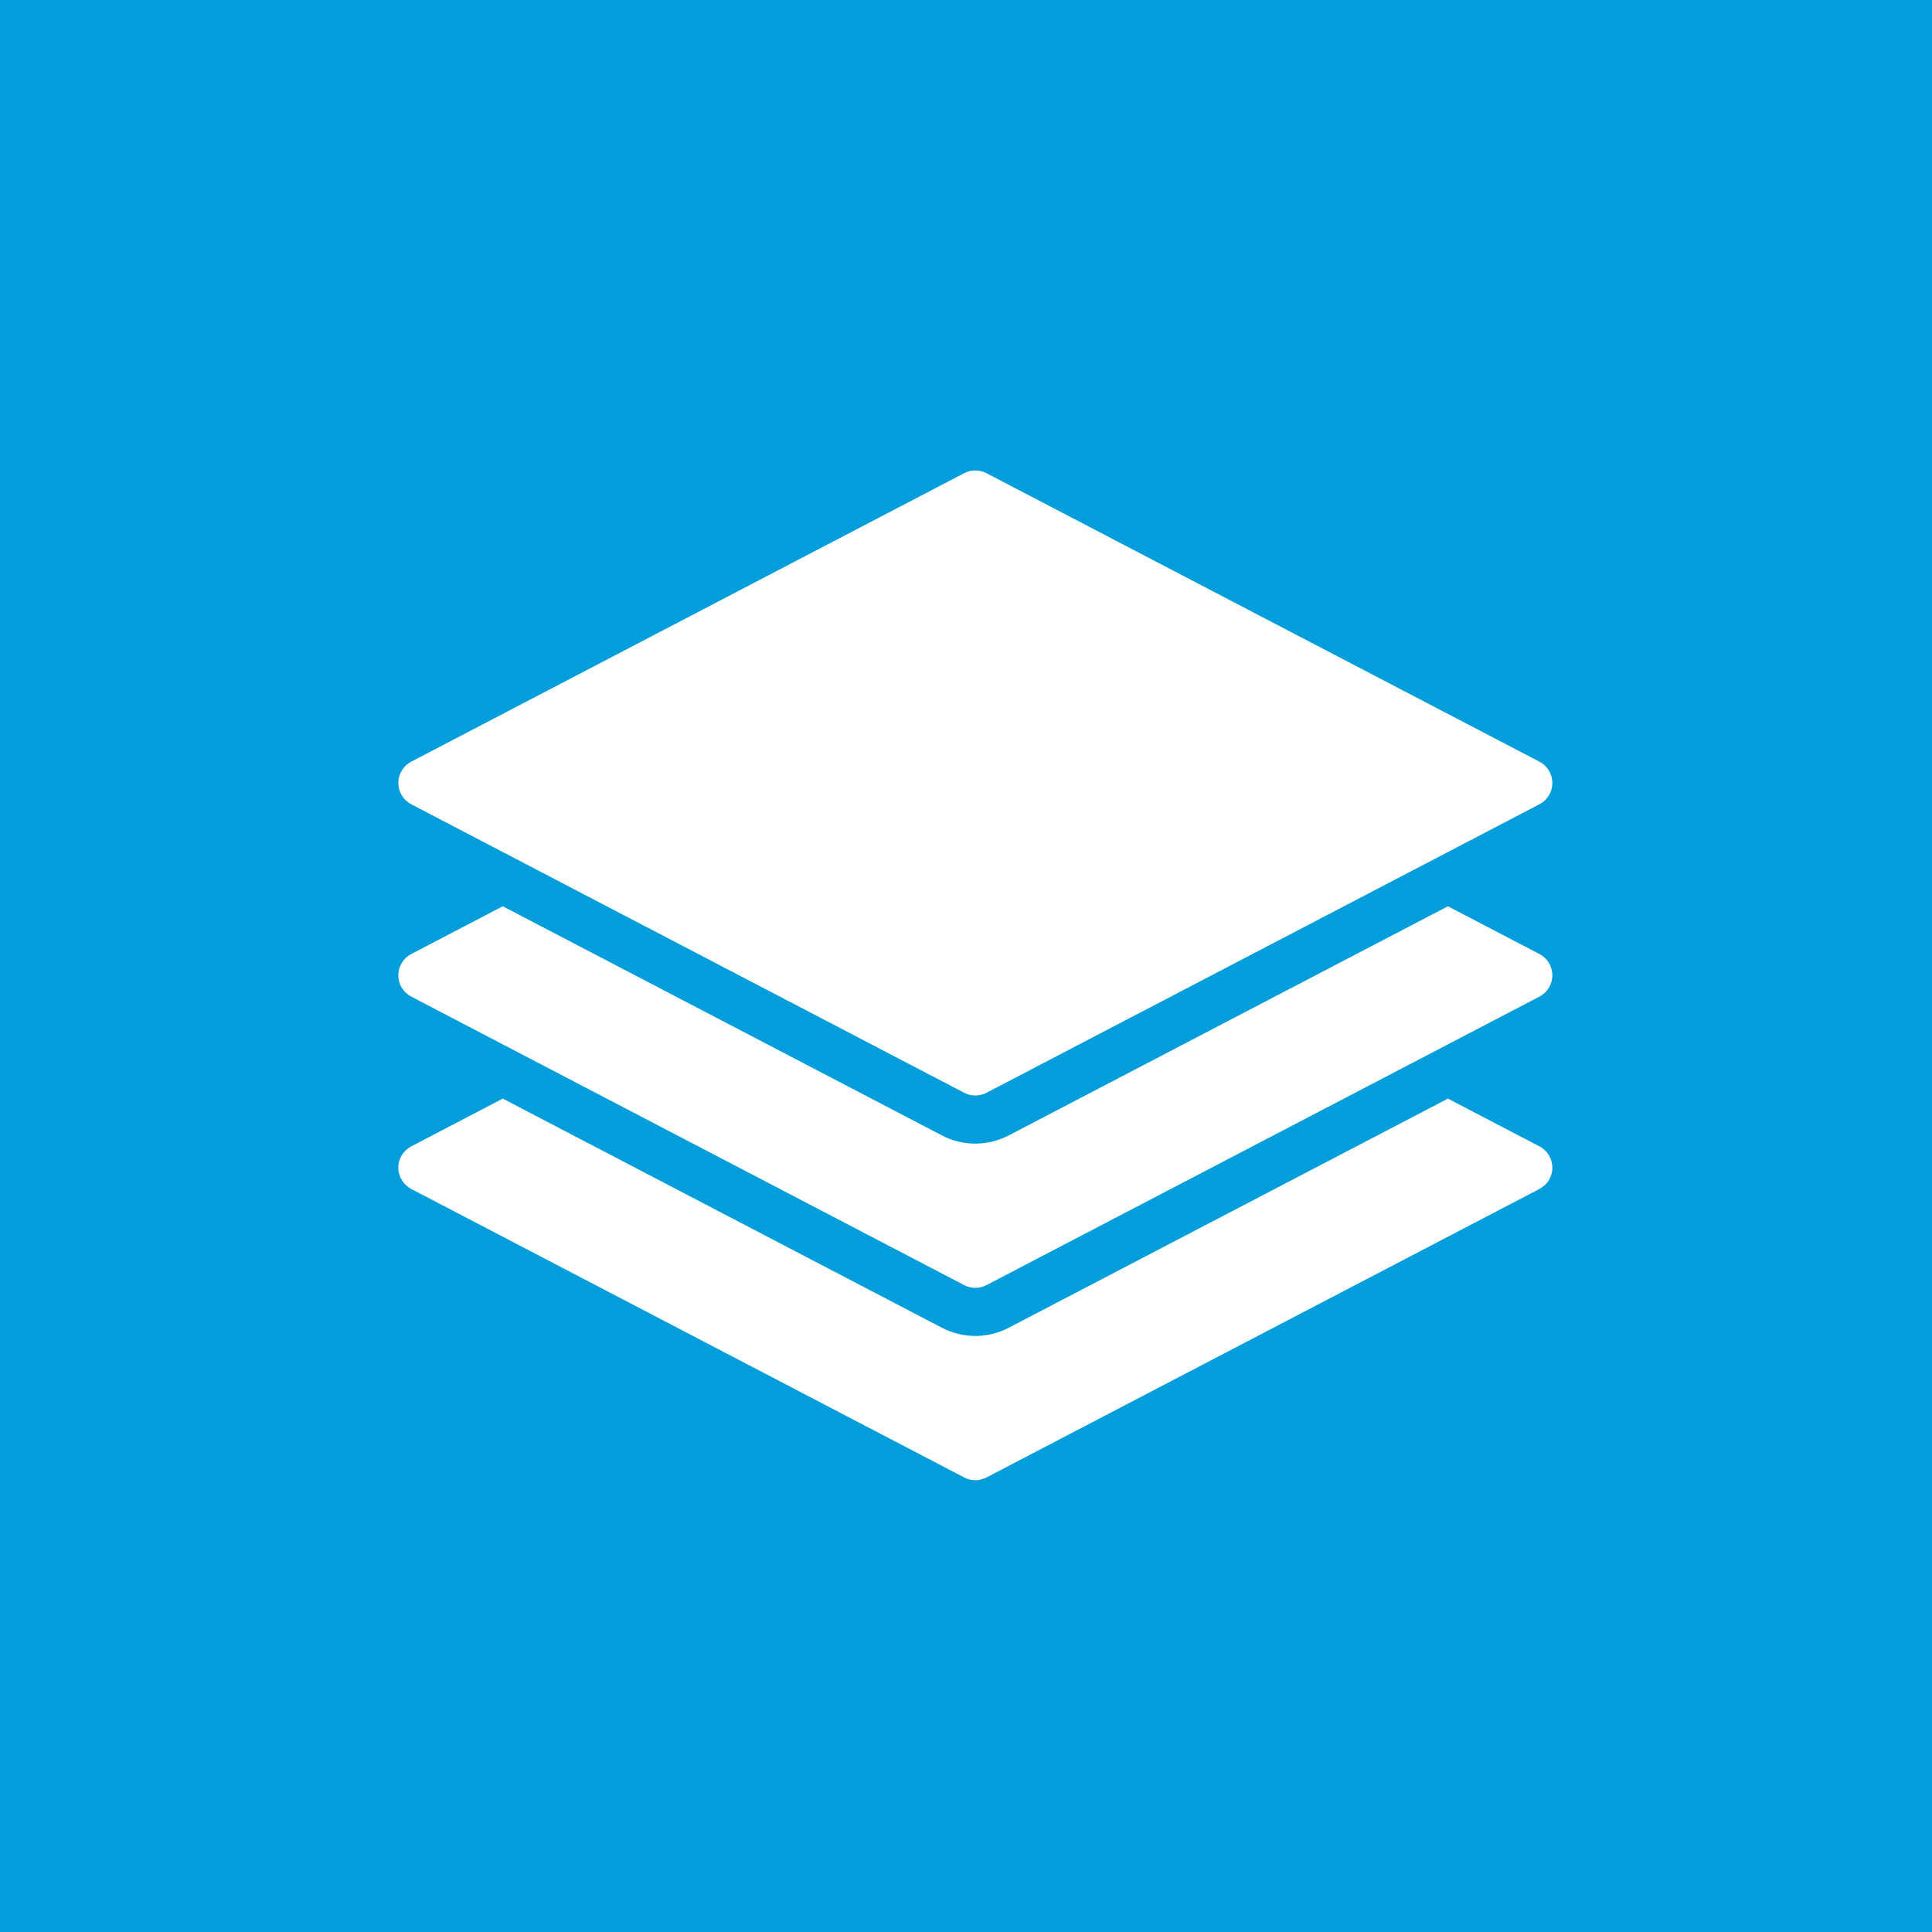 <?xml version="1.0" encoding="UTF-8" standalone="no"?>
<!DOCTYPE svg PUBLIC "-//W3C//DTD SVG 1.1//EN" "http://www.w3.org/Graphics/SVG/1.1/DTD/svg11.dtd">
<svg width="100%" height="100%" viewBox="0 0 24 24" version="1.1" xmlns="http://www.w3.org/2000/svg" xmlns:xlink="http://www.w3.org/1999/xlink" xml:space="preserve" xmlns:serif="http://www.serif.com/" style="fill-rule:evenodd;clip-rule:evenodd;stroke-linejoin:round;stroke-miterlimit:1.414;">
    <g id="Layer1">
        <rect x="0" y="0" width="24" height="24" style="fill:rgb(1,158,219);"/>
    </g>
    <g transform="matrix(0.028,0,0,0.028,4.948,4.948)">
        <g id="Layer2">
            <g>
                <path d="M506.261,161.208L260.928,33.208C257.813,31.608 254.165,31.608 251.051,33.208L5.718,161.208C2.219,163.043 0,166.669 0,170.659C0,174.649 2.219,178.275 5.739,180.11L251.072,308.11C252.608,308.921 254.293,309.326 256,309.326C257.707,309.326 259.392,308.921 260.928,308.11L506.261,180.11C509.781,178.275 512,174.649 512,170.659C512,166.669 509.781,163.043 506.261,161.208Z" style="fill:white;fill-rule:nonzero;"/>
                <path d="M506.261,246.541L465.664,225.357L270.784,327.032C266.197,329.421 261.099,330.659 256,330.659C250.901,330.659 245.803,329.422 241.28,327.075L46.336,225.357L5.739,246.541C2.219,248.376 0,252.003 0,255.992C0,259.981 2.219,263.608 5.739,265.443L251.072,393.443C252.608,394.254 254.293,394.659 256,394.659C257.707,394.659 259.392,394.254 260.928,393.443L506.261,265.443C509.781,263.608 512,259.982 512,255.992C512,252.003 509.781,248.376 506.261,246.541Z" style="fill:white;fill-rule:nonzero;"/>
                <path d="M506.261,331.875L465.664,310.691L270.784,412.366C266.197,414.755 261.099,415.993 256,415.993C250.901,415.993 245.803,414.756 241.28,412.409L46.336,310.691L5.739,331.875C2.219,333.709 0,337.336 0,341.325C0,345.314 2.219,348.941 5.739,350.776L251.072,478.776C252.608,479.587 254.293,479.992 256,479.992C257.707,479.992 259.392,479.587 260.928,478.776L506.261,350.776C509.781,348.941 512,345.315 512,341.325C512,337.336 509.781,333.709 506.261,331.875Z" style="fill:white;fill-rule:nonzero;"/>
            </g>
        </g>
    </g>
</svg>
